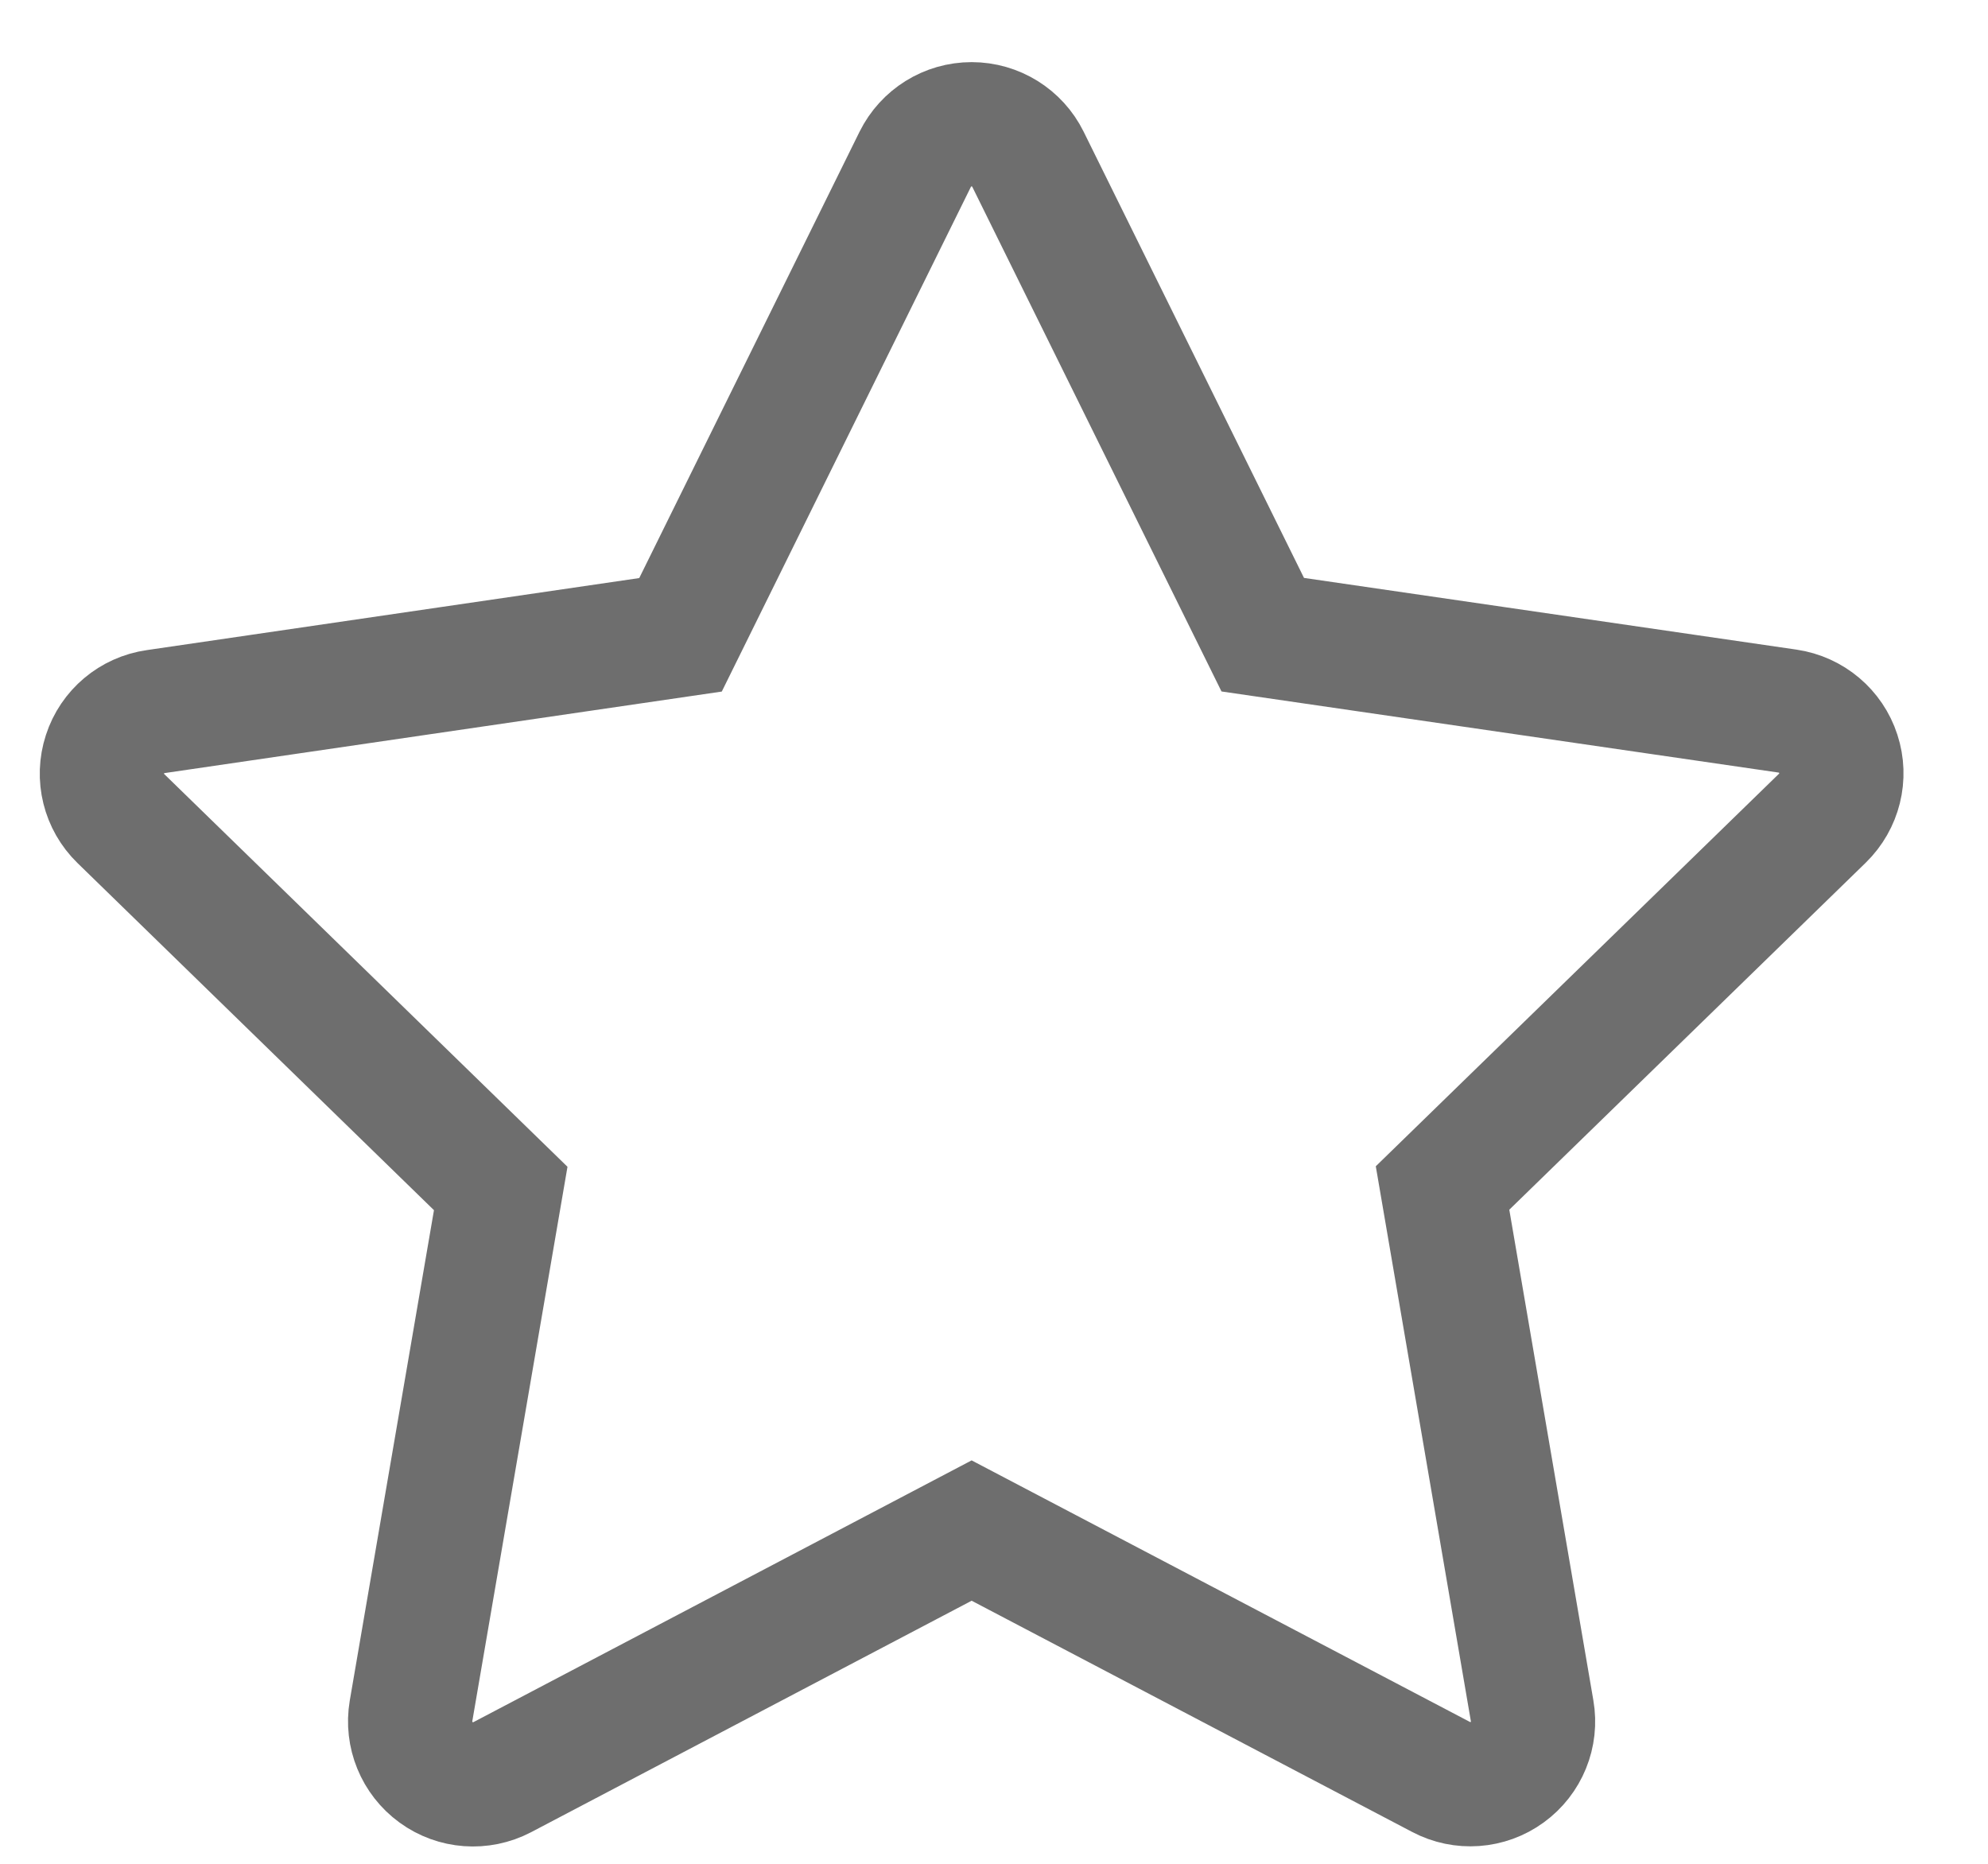 <svg width="16" height="15" viewBox="0 0 16 15" fill="none" xmlns="http://www.w3.org/2000/svg">
<path d="M8.273 1.281L10.163 5.108L14.387 5.723C14.577 5.751 14.736 5.884 14.795 6.067C14.855 6.25 14.805 6.45 14.667 6.585L11.61 9.561L12.331 13.769C12.364 13.958 12.286 14.15 12.13 14.263C11.975 14.376 11.768 14.391 11.598 14.301L7.82 12.318L4.042 14.303C3.871 14.392 3.665 14.377 3.51 14.264C3.354 14.151 3.276 13.959 3.308 13.77L4.03 9.565L0.973 6.588C0.835 6.454 0.785 6.253 0.845 6.07C0.904 5.887 1.062 5.754 1.253 5.727L5.477 5.109L7.366 1.282C7.452 1.109 7.627 1 7.82 1C8.012 1 8.188 1.109 8.273 1.281Z" stroke="#6E6E6E"/>
</svg>
